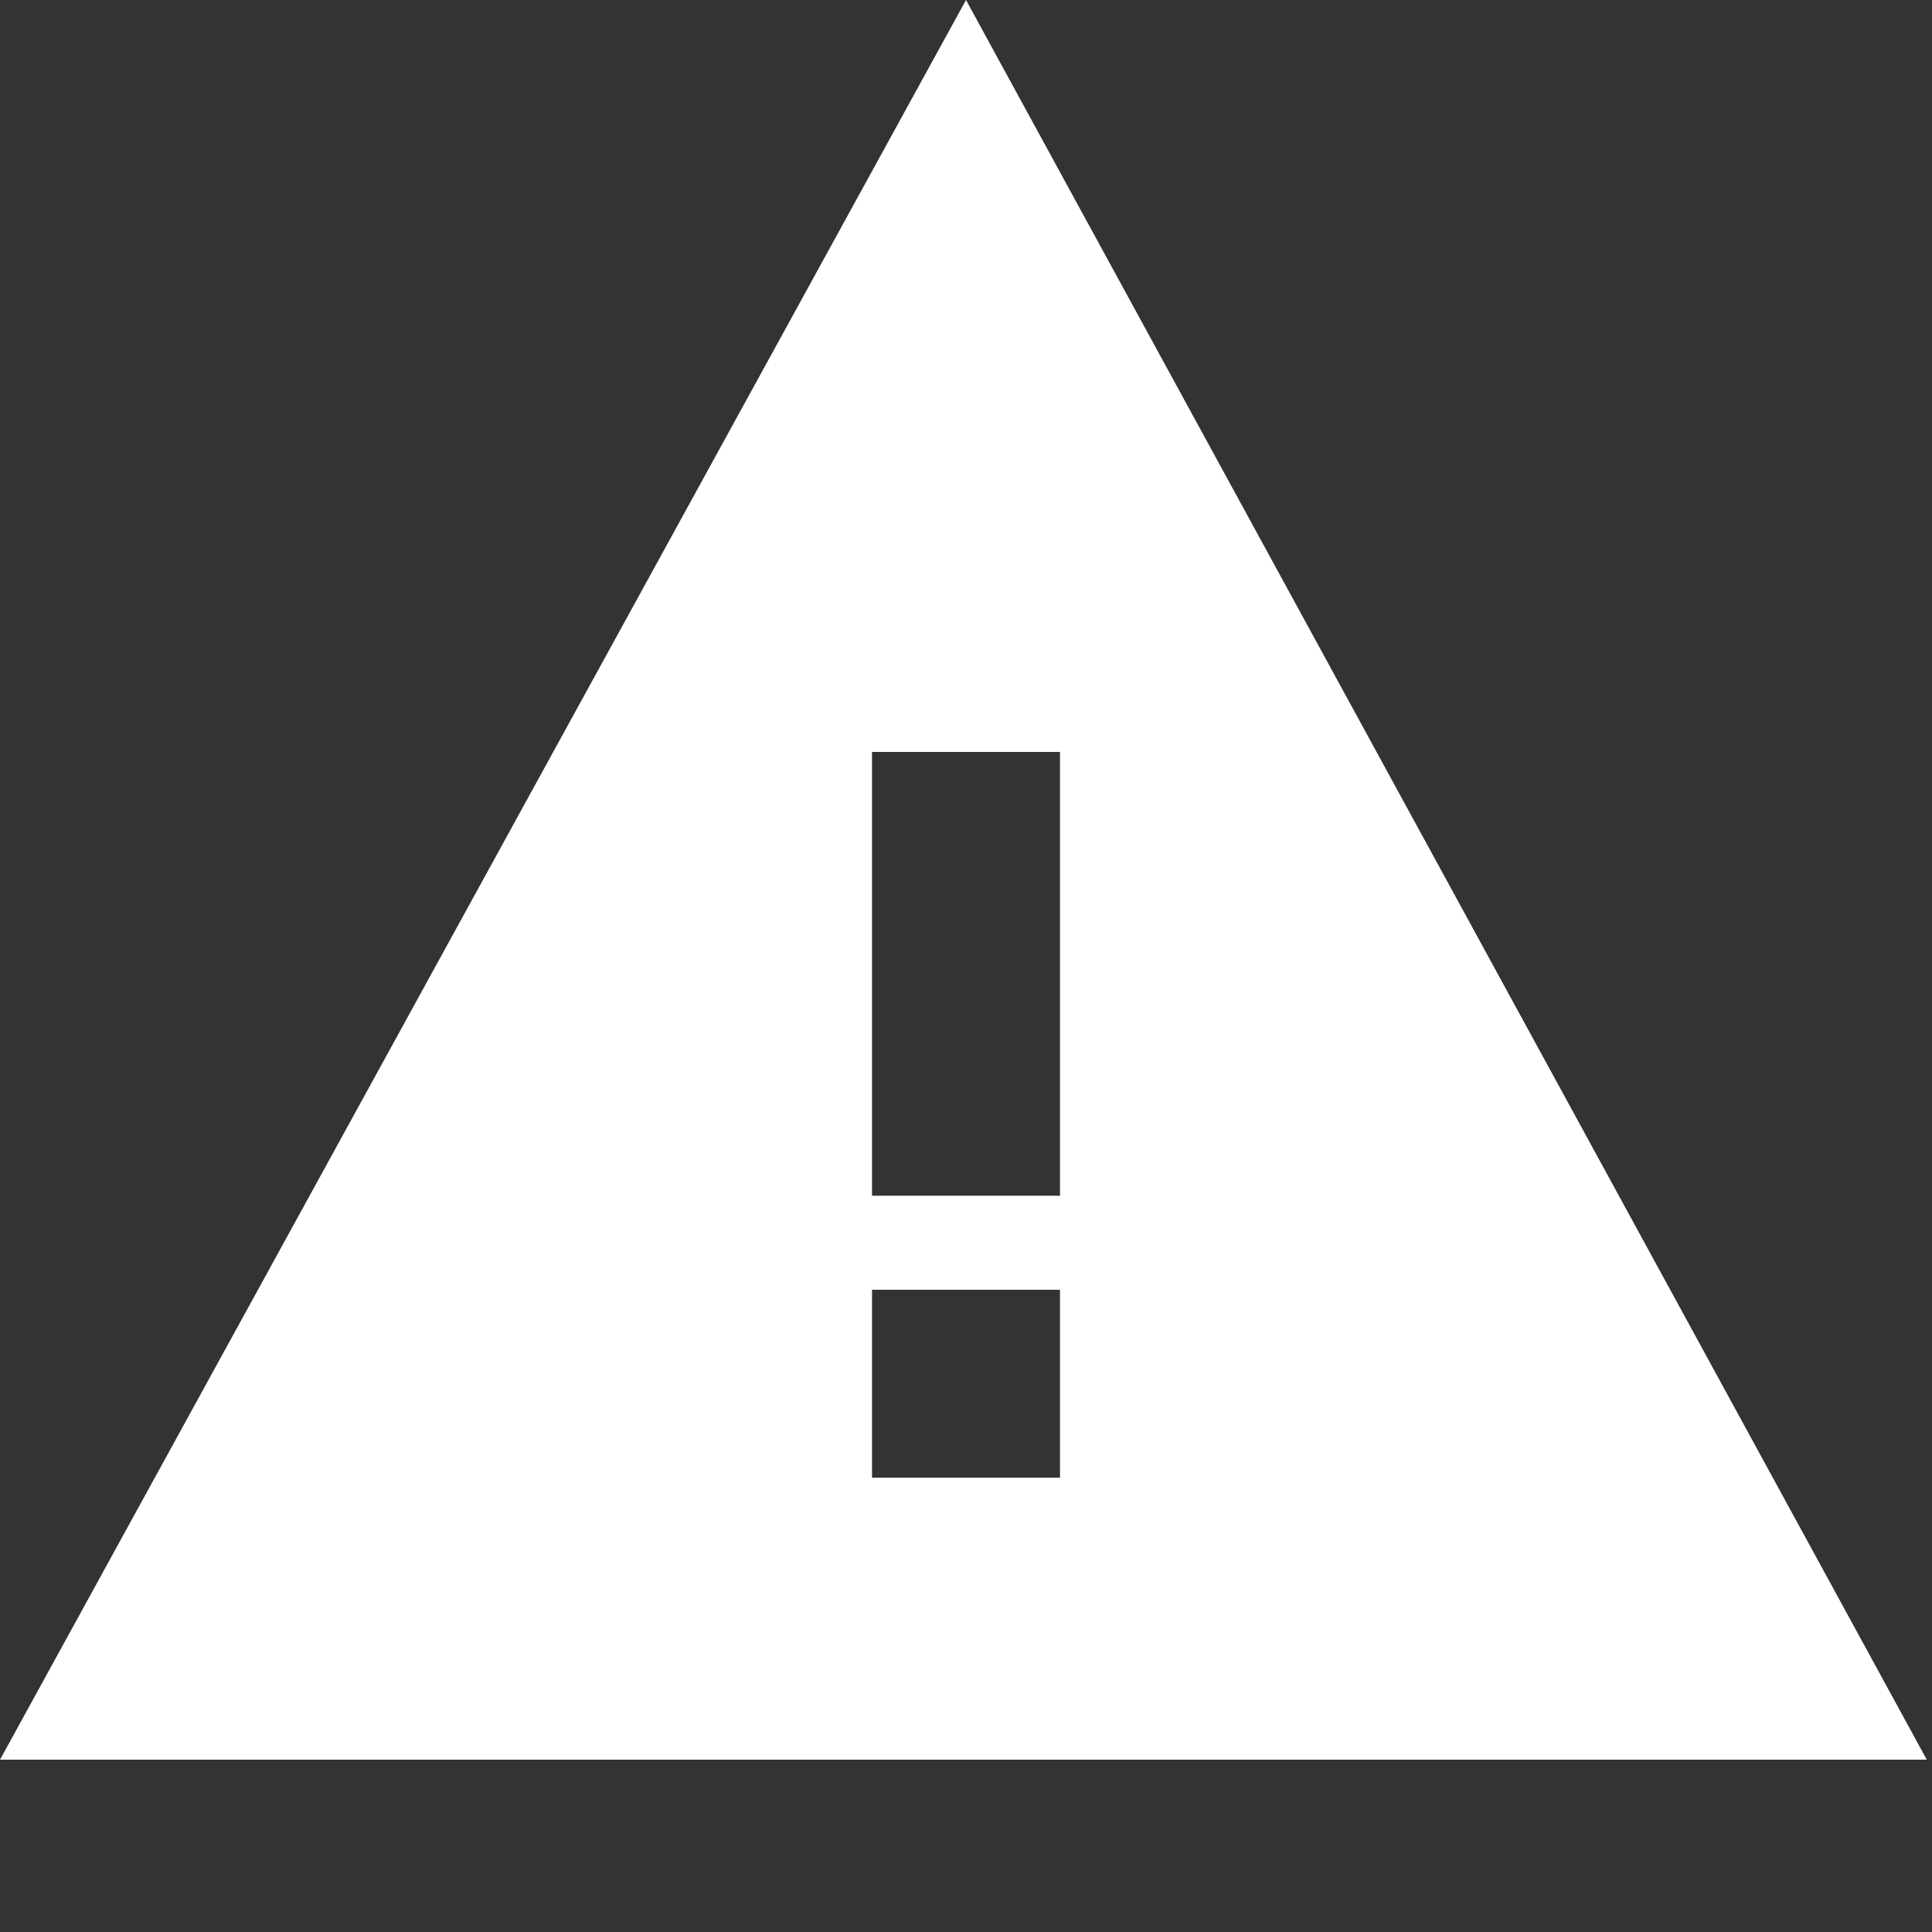 <?xml version="1.0" encoding="utf-8"?>
<!-- Generator: Adobe Illustrator 22.0.0, SVG Export Plug-In . SVG Version: 6.00 Build 0)  -->
<svg version="1.1" id="Capa_1" xmlns="http://www.w3.org/2000/svg" xmlns:xlink="http://www.w3.org/1999/xlink" x="0px" y="0px"
	 viewBox="0 0 37 37" style="enable-background:new 0 0 37 37;" xml:space="preserve">
<rect x="0" y="0" width="37" height="37" fill="#333333" stroke="none"/>
<style type="text/css">
	.st0{fill:none;}
	.st1{fill:#FFFFFF;}
</style>
<rect class="st0" width="37" height="37"/>
<path class="st1" d="M18.5,0L0,33.7h36.9L18.5,0z M20.3,28.3h-3.6v-3.6h3.6V28.3z M16.7,22.9v-8.5h3.6v8.5H16.7z"/>
</svg>
